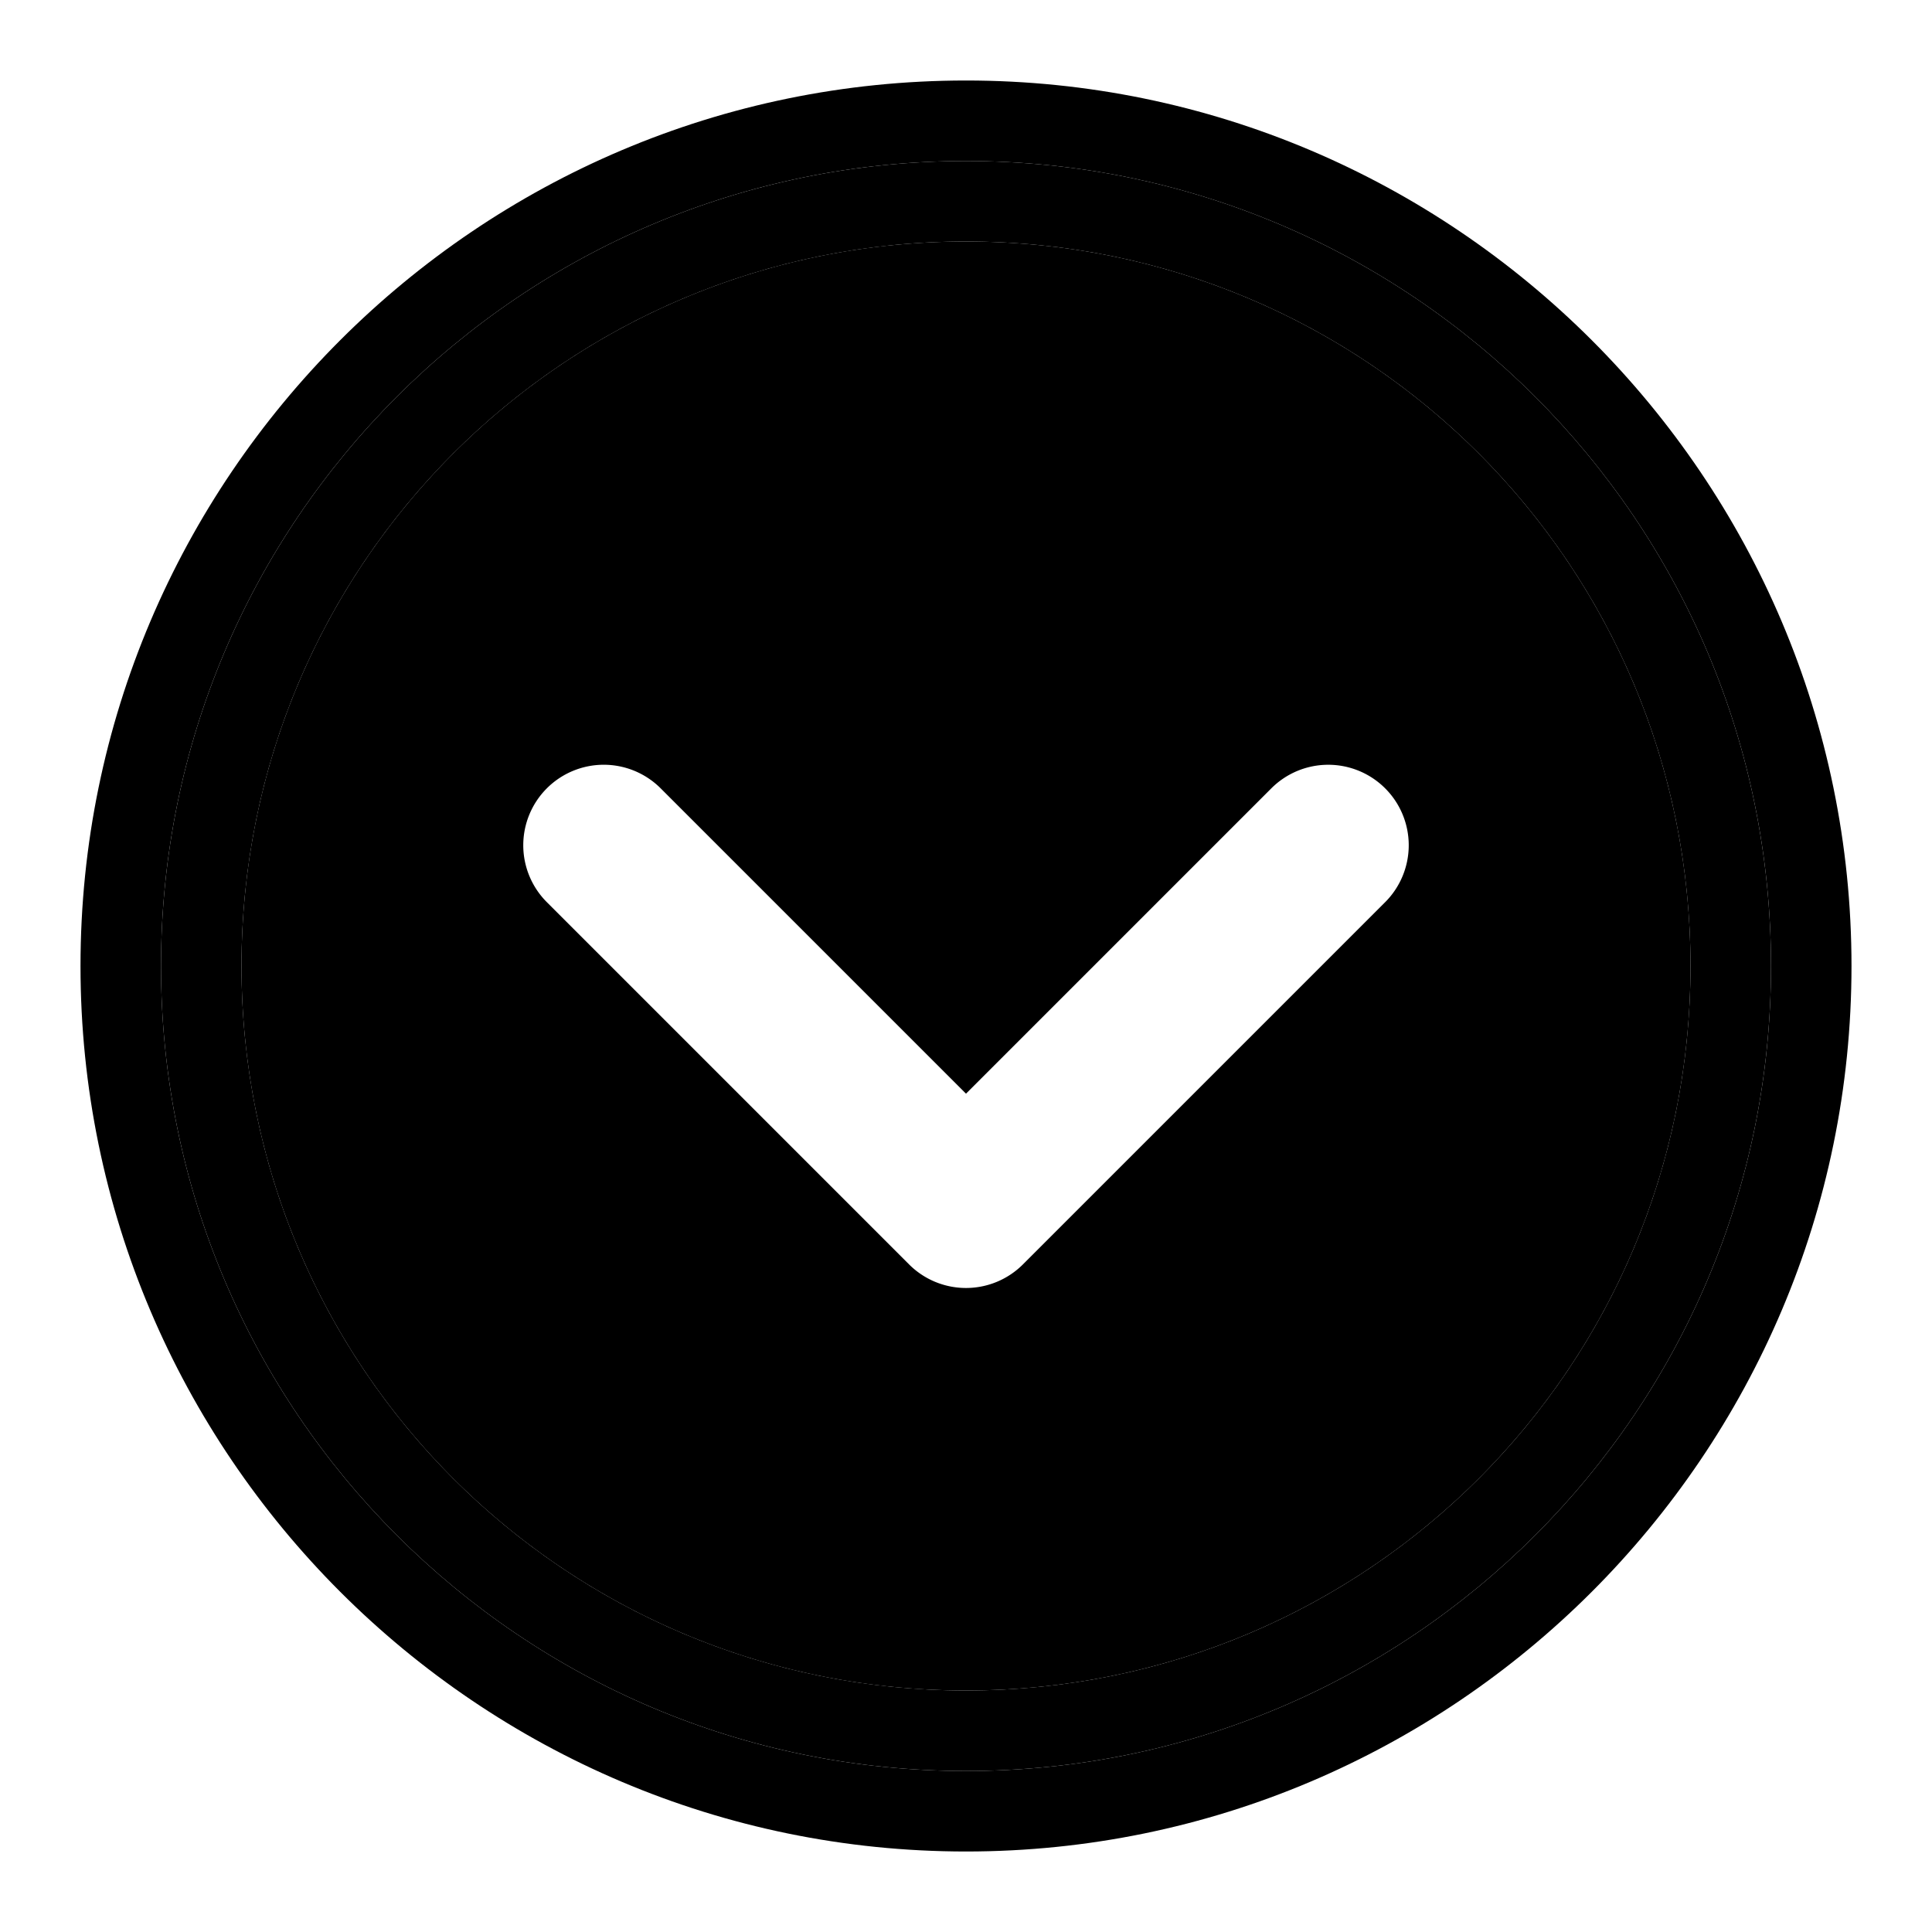 <svg xmlns="http://www.w3.org/2000/svg" width="48" height="48" viewBox="0 0 48 48"><path d="M24 6C14.035 6 6 14.035 6 24s8.035 18 18 18 18-8.035 18-18S33.965 6 24 6Zm-9 13a2 2 0 0 1 1.414.586L24 27.172l7.586-7.586a2 2 0 0 1 2.828 0 2 2 0 0 1 0 2.828l-9 9a2 2 0 0 1-2.828 0l-9-9a2 2 0 0 1 0-2.828A2 2 0 0 1 15 19Z"/><path d="M24 4C12.954 4 4 12.954 4 24s8.954 20 20 20 20-8.954 20-20S35.046 4 24 4Zm0 2c9.965 0 18 8.035 18 18s-8.035 18-18 18S6 33.965 6 24 14.035 6 24 6Z"/><path d="M24 2C11.873 2 2 11.873 2 24s9.873 22 22 22 22-9.873 22-22S36.127 2 24 2Zm0 2c11.046 0 20 8.954 20 20s-8.954 20-20 20S4 35.046 4 24 12.954 4 24 4Z"/></svg>